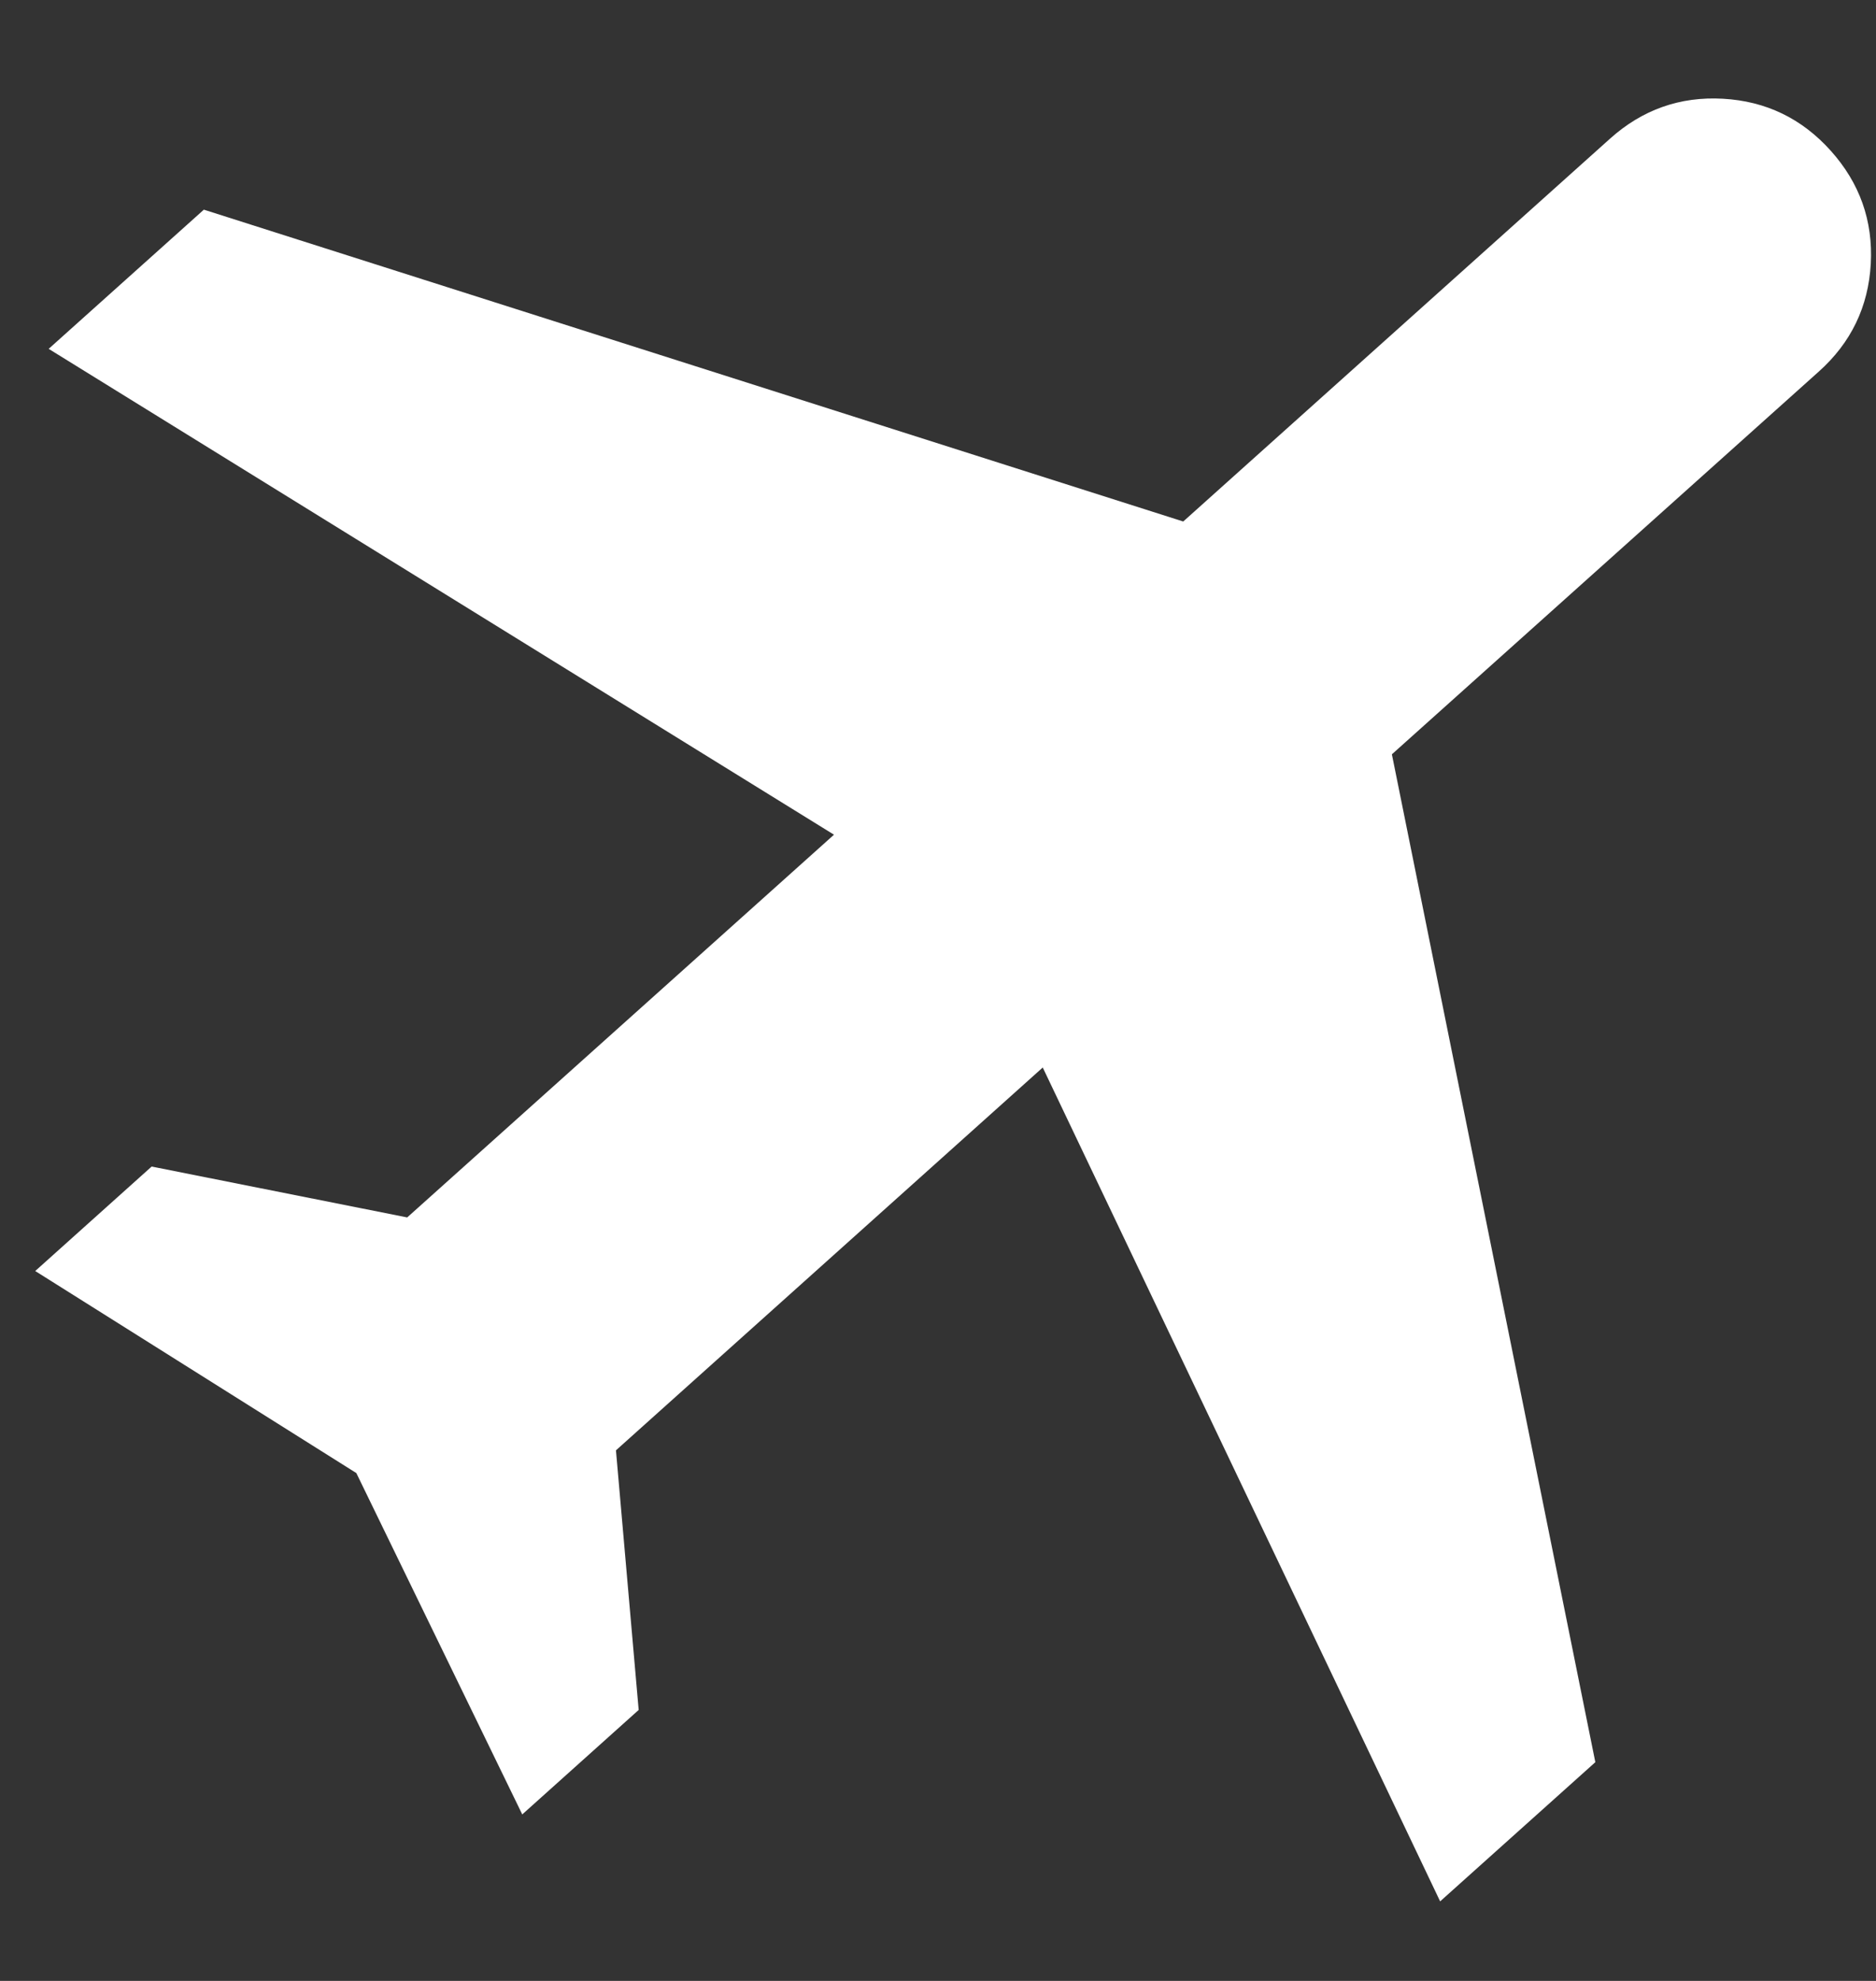 <svg width="18" height="19" viewBox="0 0 18 19" fill="none" xmlns="http://www.w3.org/2000/svg">
<rect x="0" y="0" width="18" height="19" fill="#333333" stroke="none"/>
<path d="M0.338 12.191L1.455 11.189L3.907 11.677L8.002 8.006L0.467 3.346L1.956 2.011L11.353 5.002L15.448 1.33C15.758 1.052 16.119 0.924 16.531 0.947C16.943 0.97 17.288 1.136 17.566 1.446C17.844 1.756 17.972 2.117 17.95 2.529C17.927 2.942 17.761 3.287 17.451 3.564L13.355 7.235L15.307 16.902L13.818 18.237L10.005 10.239L5.91 13.911L6.128 16.401L5.011 17.403L3.419 14.129L0.338 12.191Z" fill="white"/>
</svg>
